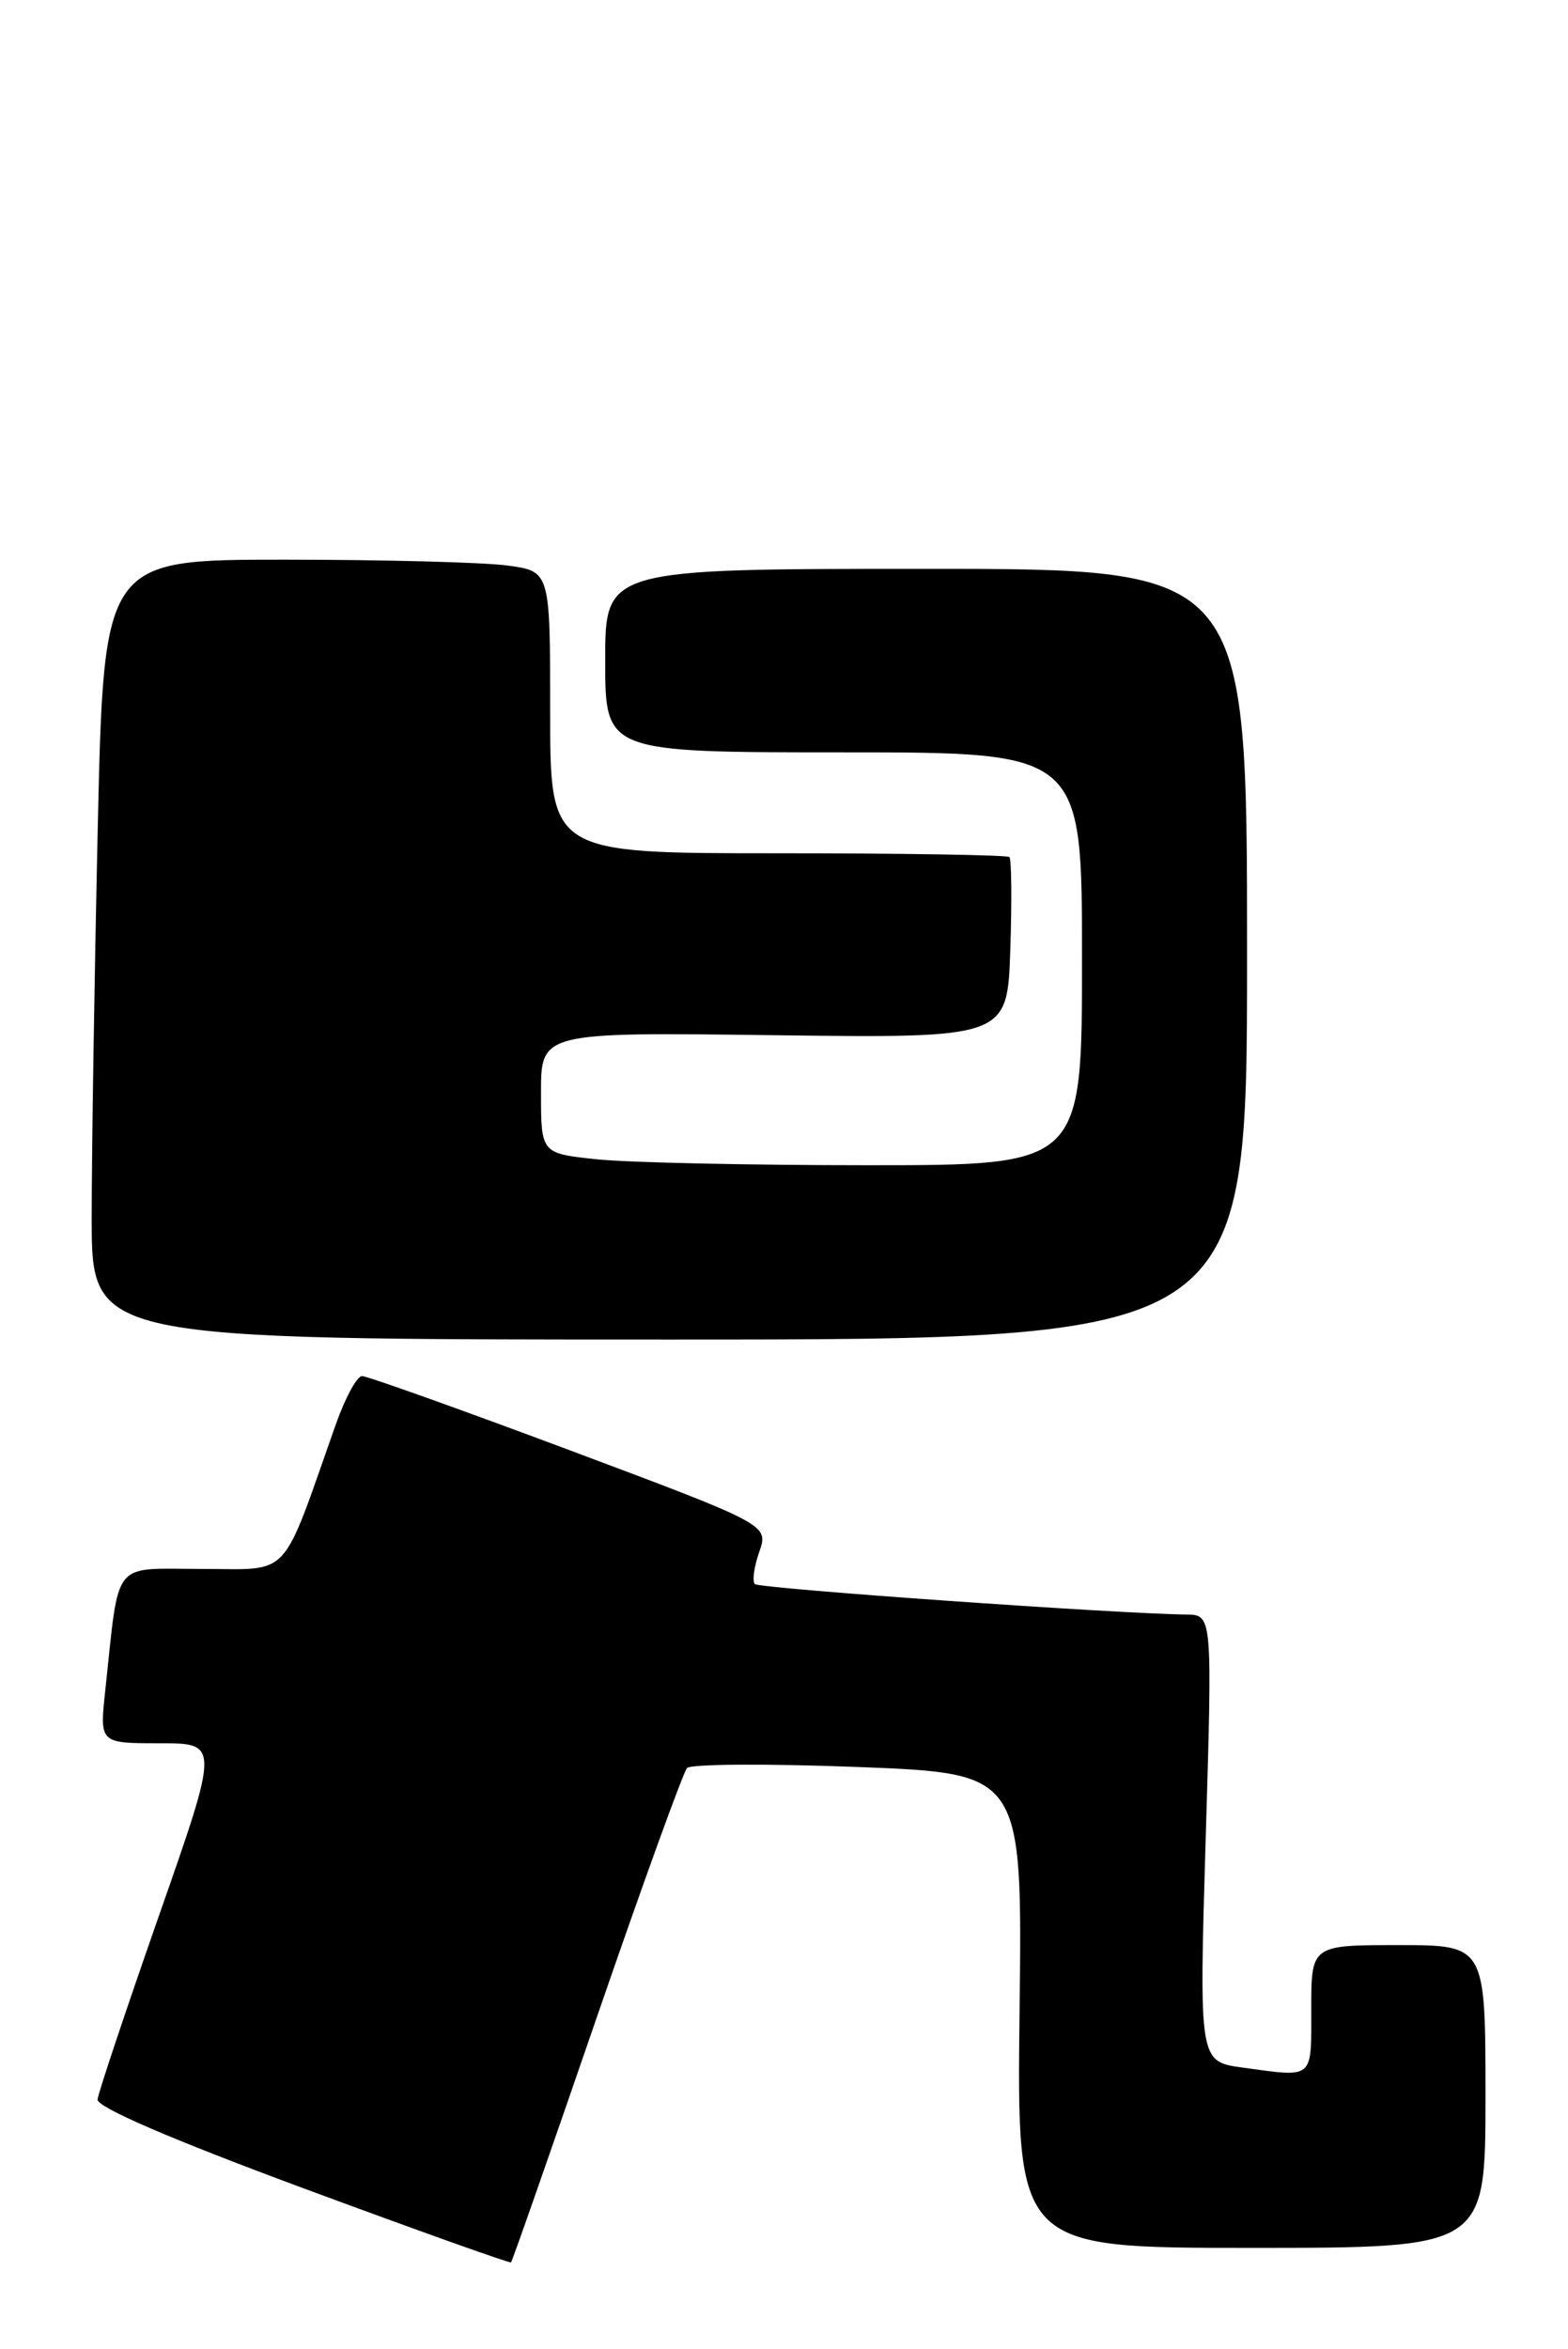 <?xml version="1.0" encoding="UTF-8" standalone="no"?>
<!DOCTYPE svg PUBLIC "-//W3C//DTD SVG 1.1//EN" "http://www.w3.org/Graphics/SVG/1.1/DTD/svg11.dtd" >
<svg xmlns="http://www.w3.org/2000/svg" xmlns:xlink="http://www.w3.org/1999/xlink" version="1.1" viewBox="0 0 171 256">
 <g >
 <path fill="currentColor"
d=" M 65.06 219.94 C 70.07 205.40 74.51 193.14 74.93 192.70 C 75.35 192.26 83.75 192.21 93.60 192.59 C 111.50 193.28 111.50 193.28 111.19 219.14 C 110.88 245.00 110.88 245.00 136.44 245.00 C 162.00 245.00 162.00 245.00 162.00 228.50 C 162.00 212.00 162.00 212.00 152.50 212.00 C 143.00 212.00 143.00 212.00 143.00 219.00 C 143.00 226.73 143.36 226.42 135.52 225.35 C 130.76 224.70 130.76 224.70 131.49 200.35 C 132.22 176.00 132.22 176.00 129.36 175.97 C 121.86 175.89 82.81 173.14 82.32 172.65 C 82.02 172.35 82.23 170.77 82.80 169.15 C 83.83 166.19 83.83 166.19 62.17 158.08 C 50.25 153.62 40.04 149.98 39.48 149.98 C 38.93 149.99 37.64 152.36 36.62 155.25 C 30.56 172.41 31.86 171.00 22.02 171.00 C 12.06 171.00 13.05 169.76 11.48 184.25 C 10.86 190.00 10.86 190.00 17.39 190.00 C 23.92 190.00 23.92 190.00 17.35 208.75 C 13.74 219.06 10.72 228.09 10.64 228.82 C 10.55 229.66 18.59 233.13 33.00 238.47 C 45.38 243.05 55.60 246.70 55.73 246.58 C 55.86 246.47 60.06 234.47 65.06 219.94 Z  M 136.00 104.00 C 136.00 62.00 136.00 62.00 101.00 62.00 C 66.00 62.00 66.00 62.00 66.00 72.00 C 66.00 82.00 66.00 82.00 92.00 82.00 C 118.00 82.00 118.00 82.00 118.00 104.50 C 118.00 127.00 118.00 127.00 94.65 127.00 C 81.80 127.00 68.53 126.71 65.15 126.36 C 59.00 125.72 59.00 125.72 59.00 119.11 C 59.00 112.50 59.00 112.50 84.43 112.83 C 109.86 113.15 109.86 113.15 110.18 103.49 C 110.36 98.17 110.31 93.64 110.08 93.41 C 109.85 93.19 98.49 93.00 84.83 93.00 C 60.00 93.00 60.00 93.00 60.00 77.64 C 60.00 62.27 60.00 62.27 55.36 61.64 C 52.81 61.29 41.86 61.00 31.02 61.00 C 11.32 61.00 11.32 61.00 10.66 90.25 C 10.30 106.34 10.00 125.46 10.00 132.75 C 10.00 146.00 10.00 146.00 73.00 146.00 C 136.00 146.00 136.00 146.00 136.00 104.00 Z "/>
</g>
</svg>